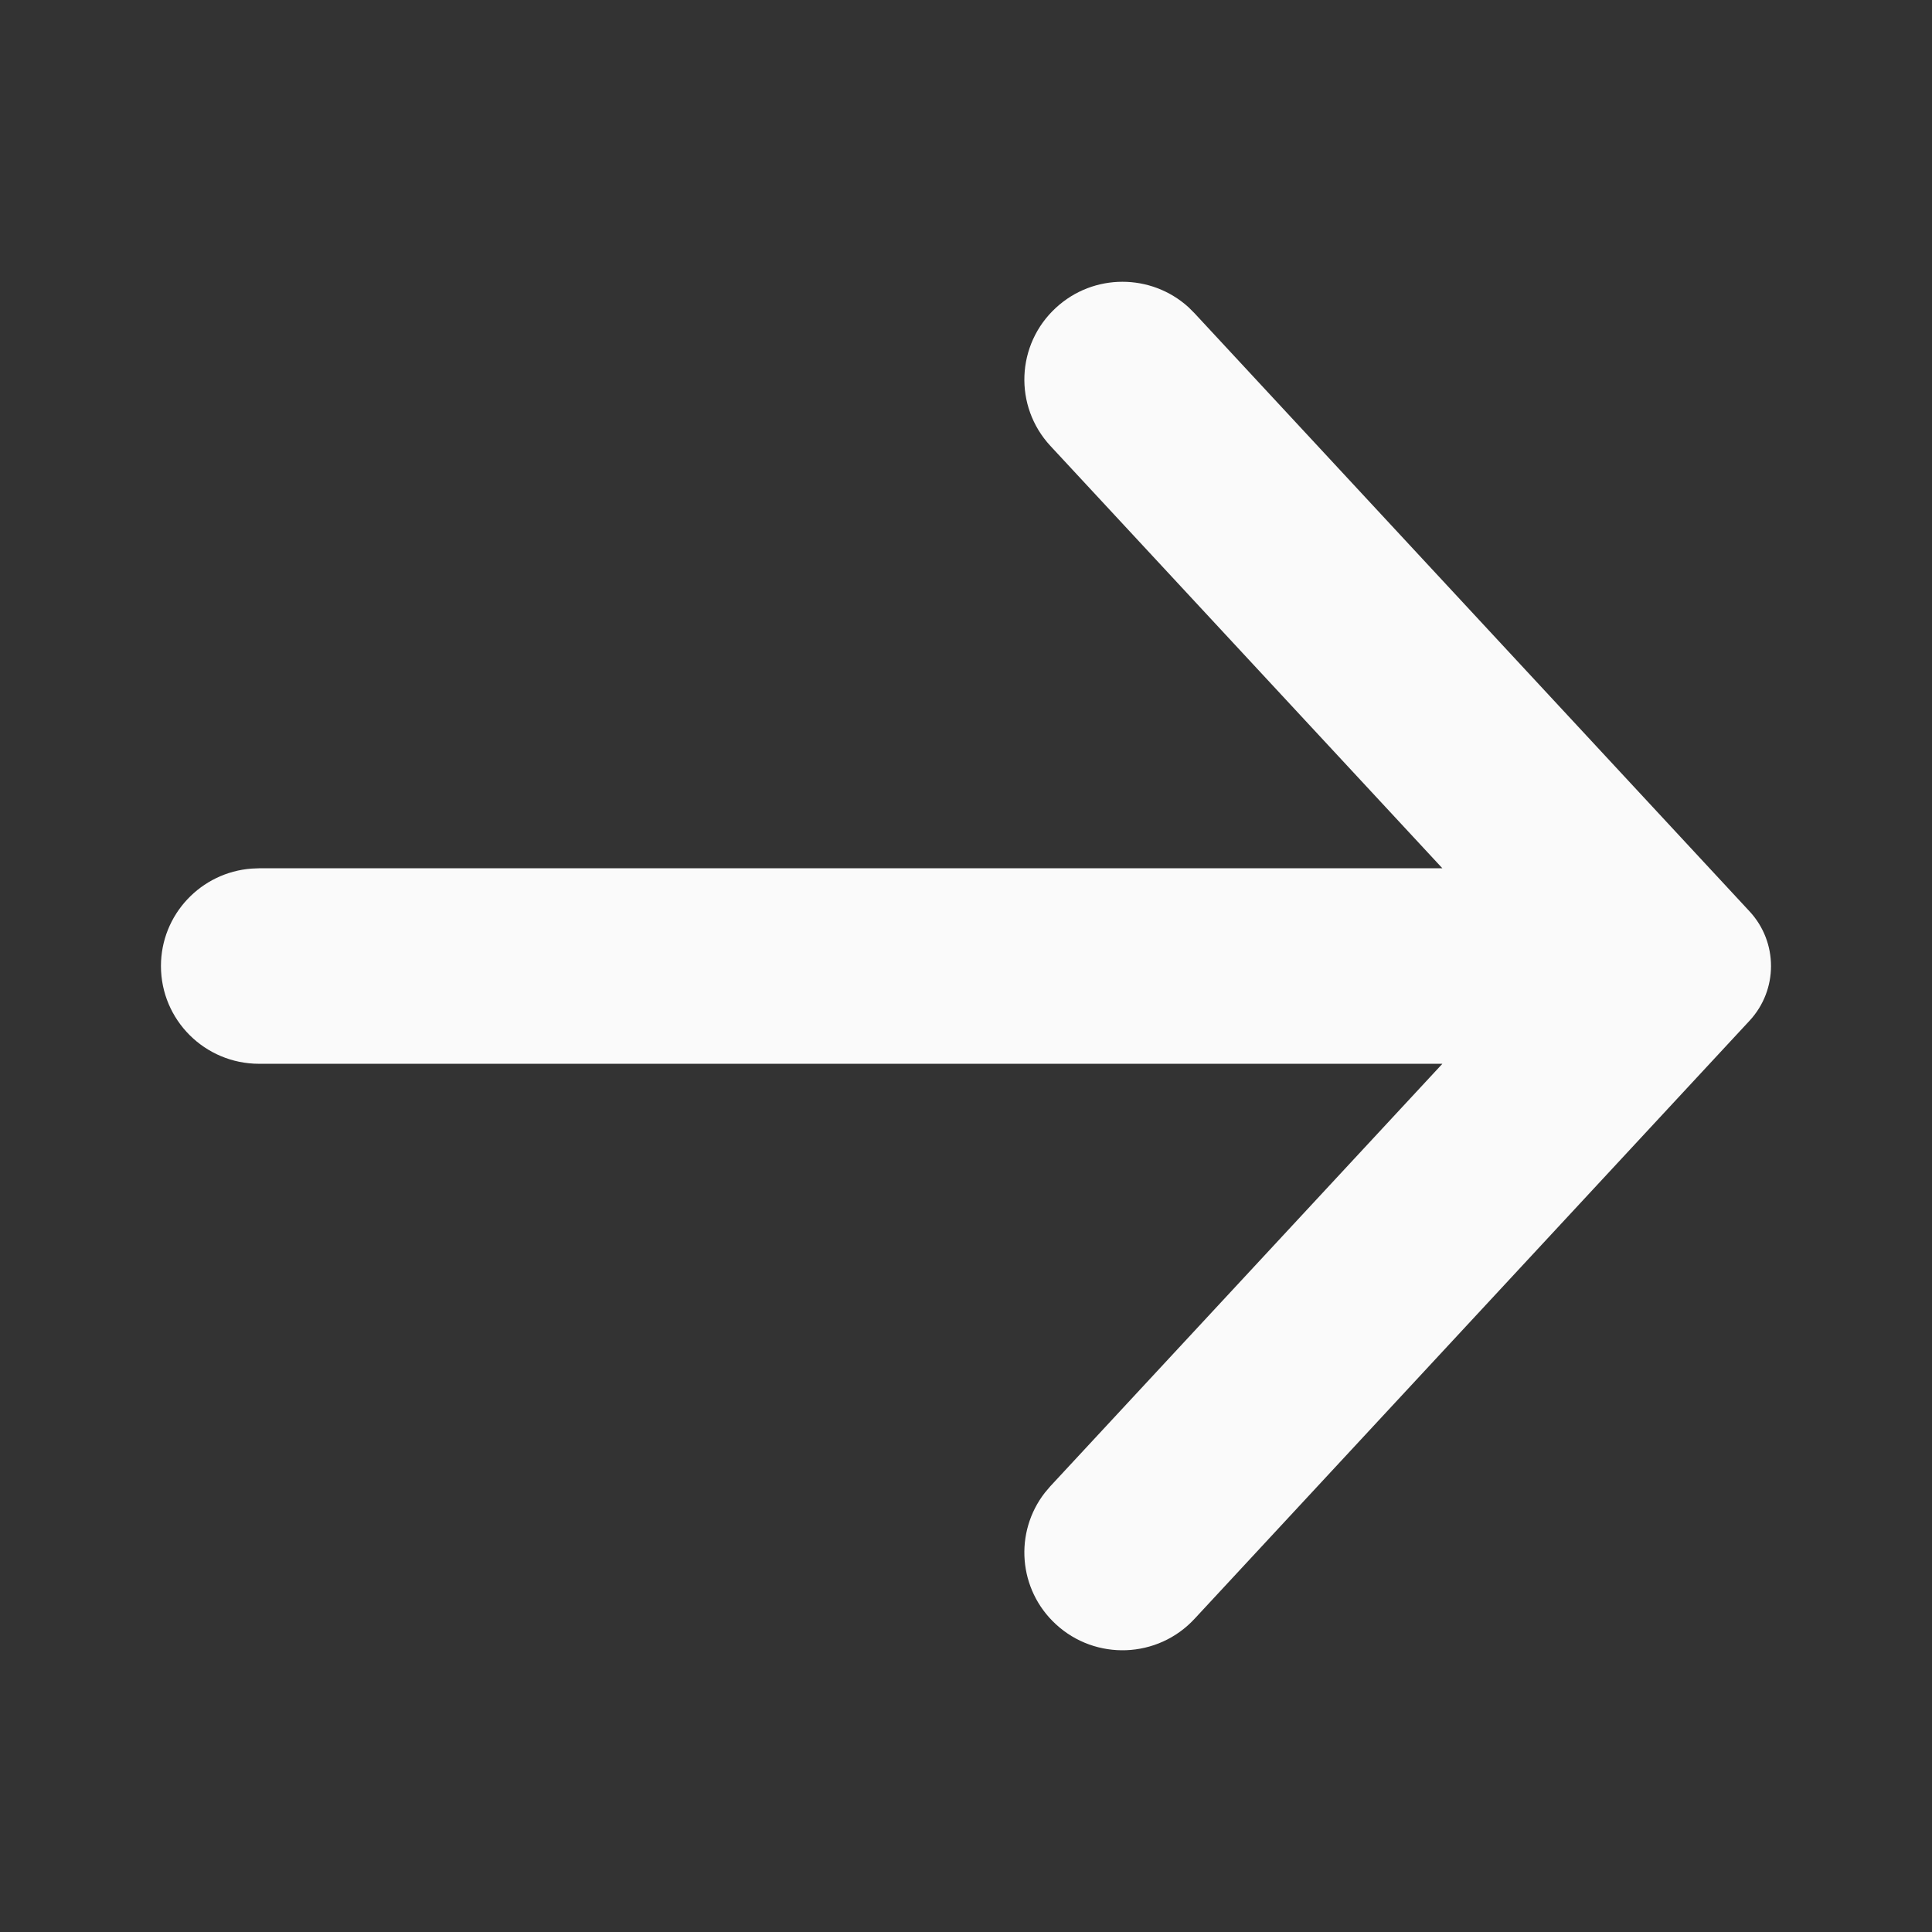 <svg width="26" height="26" viewBox="0 0 26 26" fill="none" xmlns="http://www.w3.org/2000/svg">
<rect x="0" y="0" width="26" height="26" fill="#333333" stroke="none"/>
<path fill-rule="evenodd" clip-rule="evenodd" d="M2.166 13C2.166 12.307 2.705 11.739 3.388 11.689L3.487 11.685L19.411 11.685L14.136 6.001C13.641 5.467 13.674 4.635 14.21 4.142C14.717 3.674 15.493 3.679 15.995 4.135L16.075 4.215L23.544 12.264C23.93 12.679 23.93 13.322 23.544 13.737L16.075 21.786C15.58 22.32 14.745 22.352 14.21 21.859C13.702 21.392 13.646 20.62 14.062 20.087L14.136 20L19.411 14.316L3.487 14.316C2.757 14.316 2.166 13.727 2.166 13Z" fill="#FAFAFA"/>
</svg>

